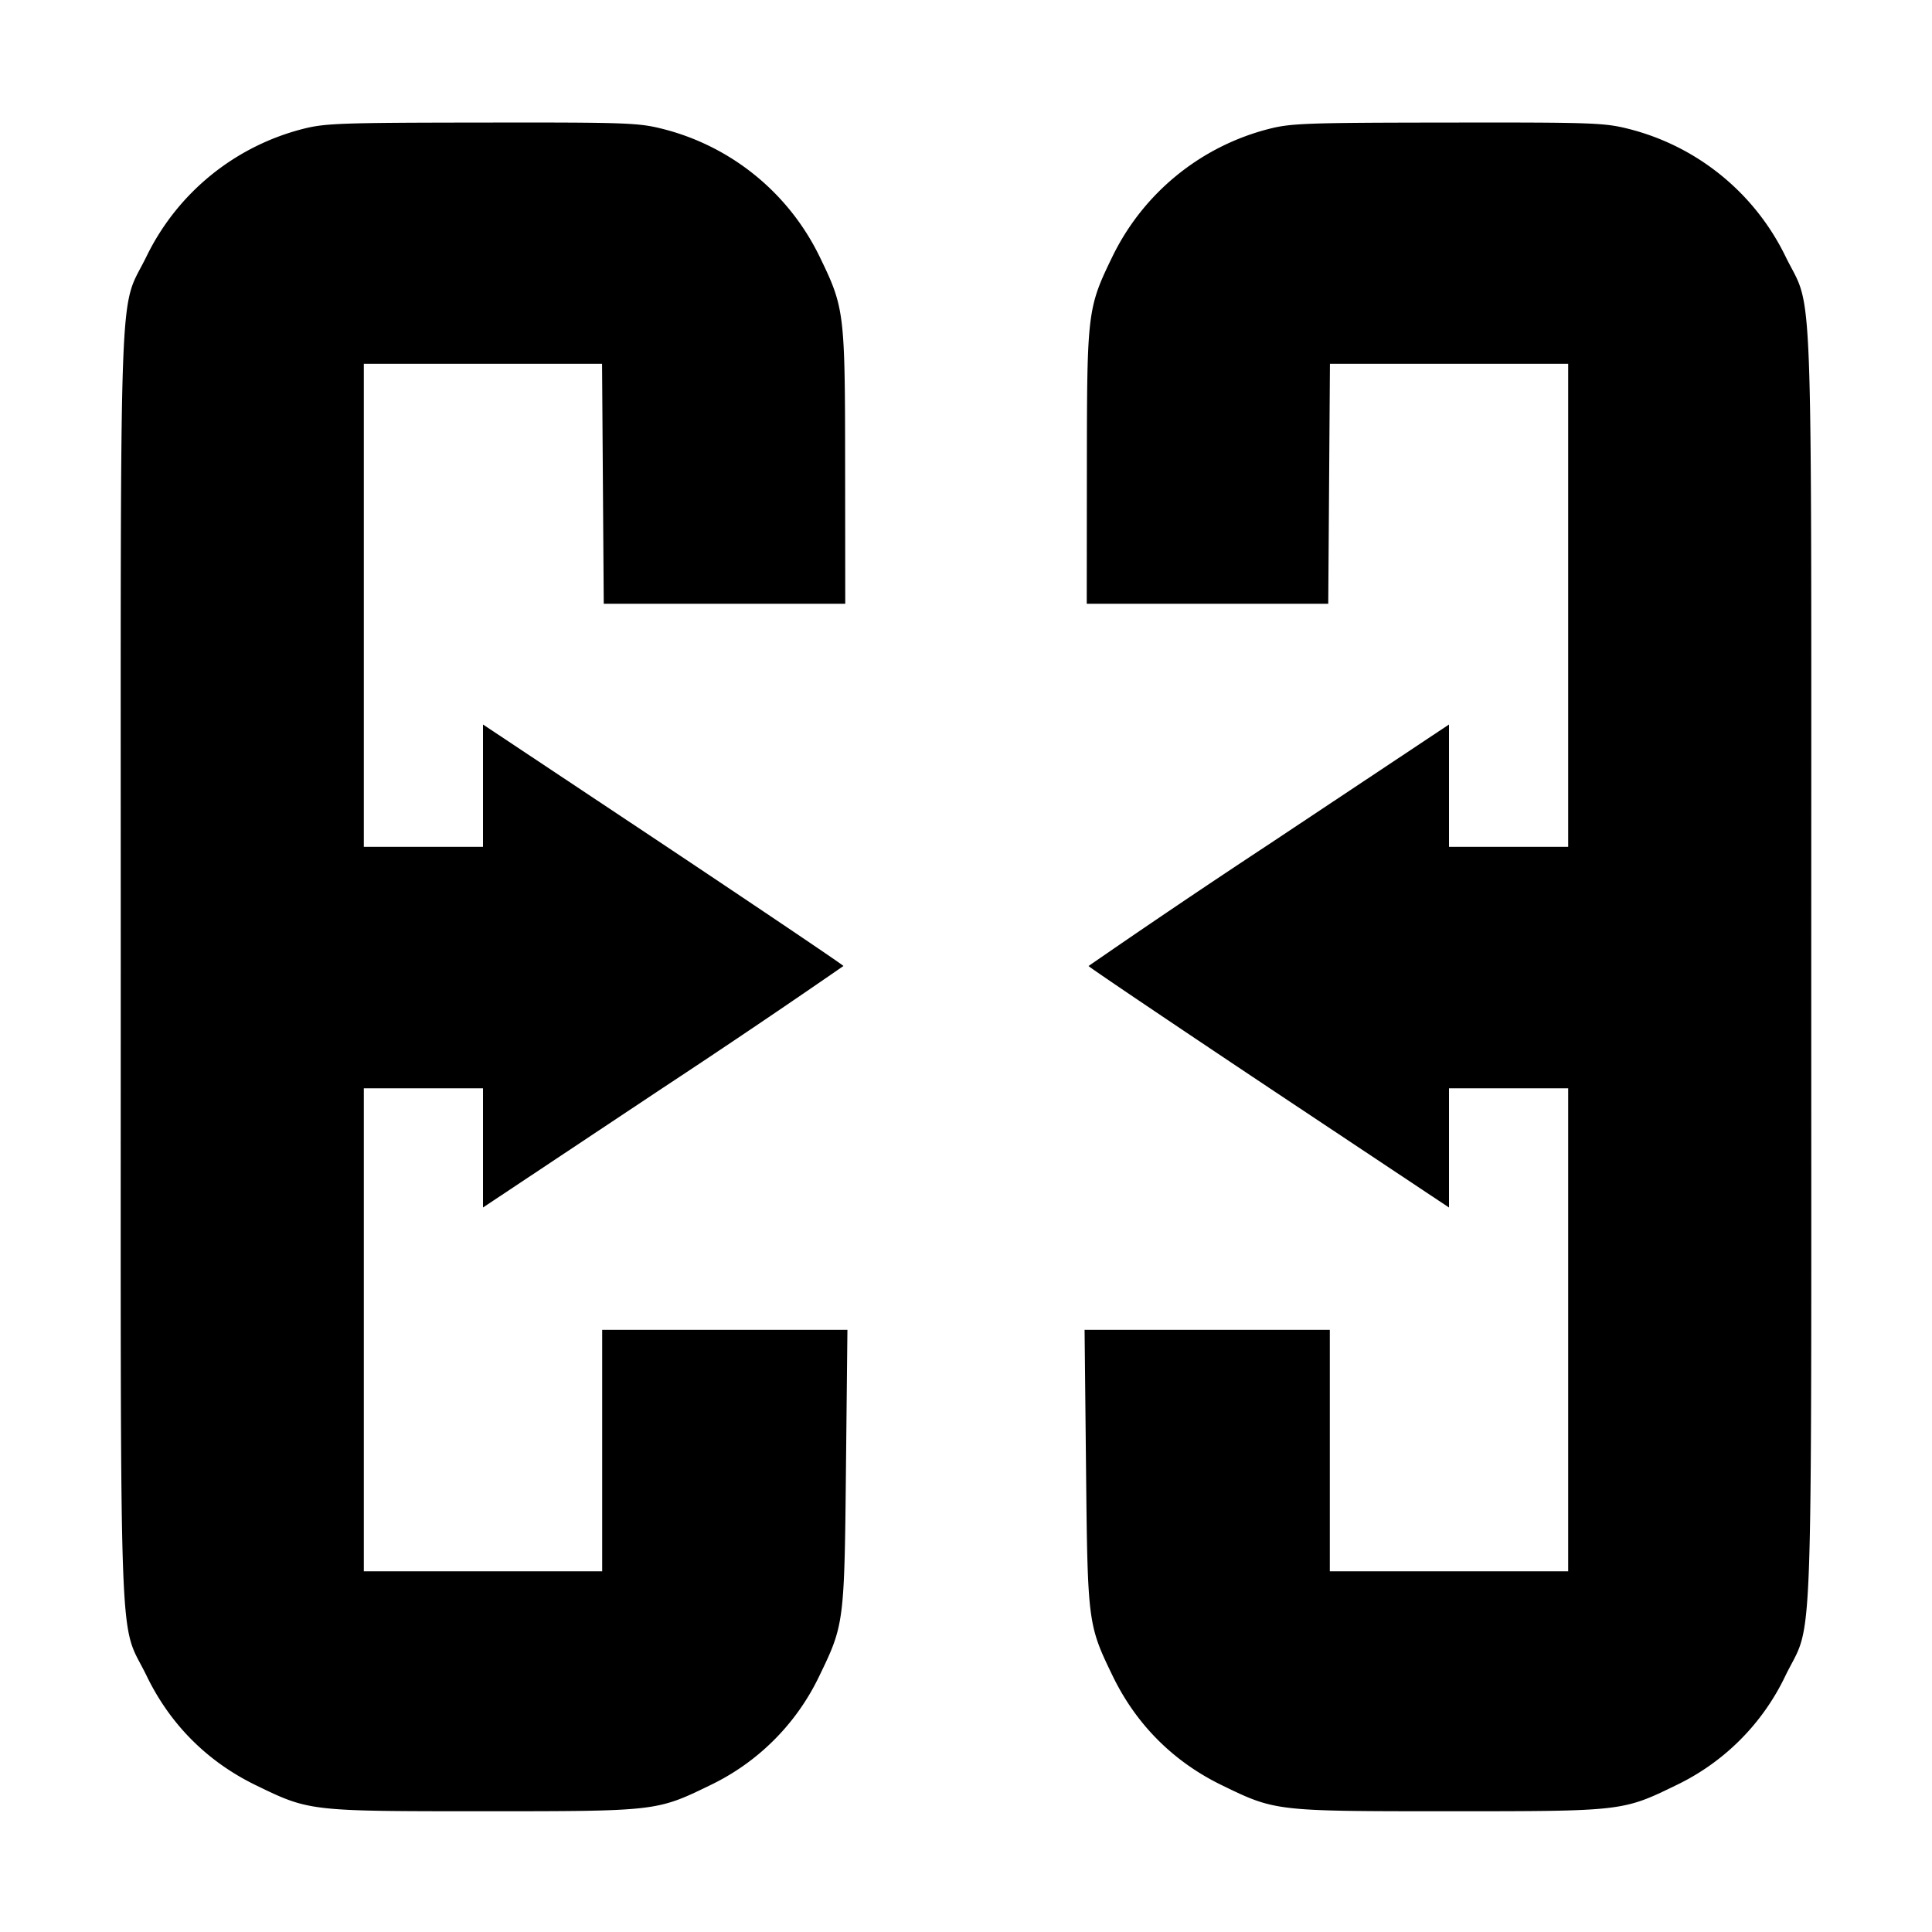 <svg width="16" height="16" xmlns="http://www.w3.org/2000/svg"><path d="M2.507 1.068A1.989 1.989 0 0 0 1.215 2.12C.98 2.604 1 2.052 1 8c0 5.948-.02 5.396.215 5.88.195.402.503.71.905.905C2.562 15 2.564 15 4 15s1.438 0 1.88-.215a1.92 1.92 0 0 0 .905-.905c.206-.425.208-.441.221-1.727l.012-1.14H4.987v2H3.013v-4H4V10l1.493-.993A80.7 80.7 0 0 0 6.985 8c0-.007-.672-.46-1.492-1.007L4 6v1.013h-.987v-4H4.986l.007.994L5 5h2l-.001-1.133c-.001-1.287-.004-1.315-.214-1.747a1.985 1.985 0 0 0-1.303-1.054c-.196-.049-.299-.053-1.493-.051-1.177.001-1.299.006-1.482.053m8 0A1.989 1.989 0 0 0 9.215 2.12c-.21.432-.213.46-.214 1.747L9 5h2l.007-.993.007-.994H12.987v4H12V6l-1.493.993A80.7 80.7 0 0 0 9.015 8c0 .007.672.46 1.492 1.007L12 10v-.987h.987v4h-1.974v-2H8.982l.012 1.14c.013 1.286.015 1.302.221 1.727.195.402.503.71.905.905.442.215.444.215 1.88.215s1.438 0 1.88-.215a1.92 1.92 0 0 0 .905-.905c.235-.484.215.068.215-5.88 0-5.948.02-5.396-.215-5.88a1.985 1.985 0 0 0-1.303-1.054c-.196-.049-.299-.053-1.493-.051-1.177.001-1.299.006-1.482.053" fill-rule="evenodd"/></svg>